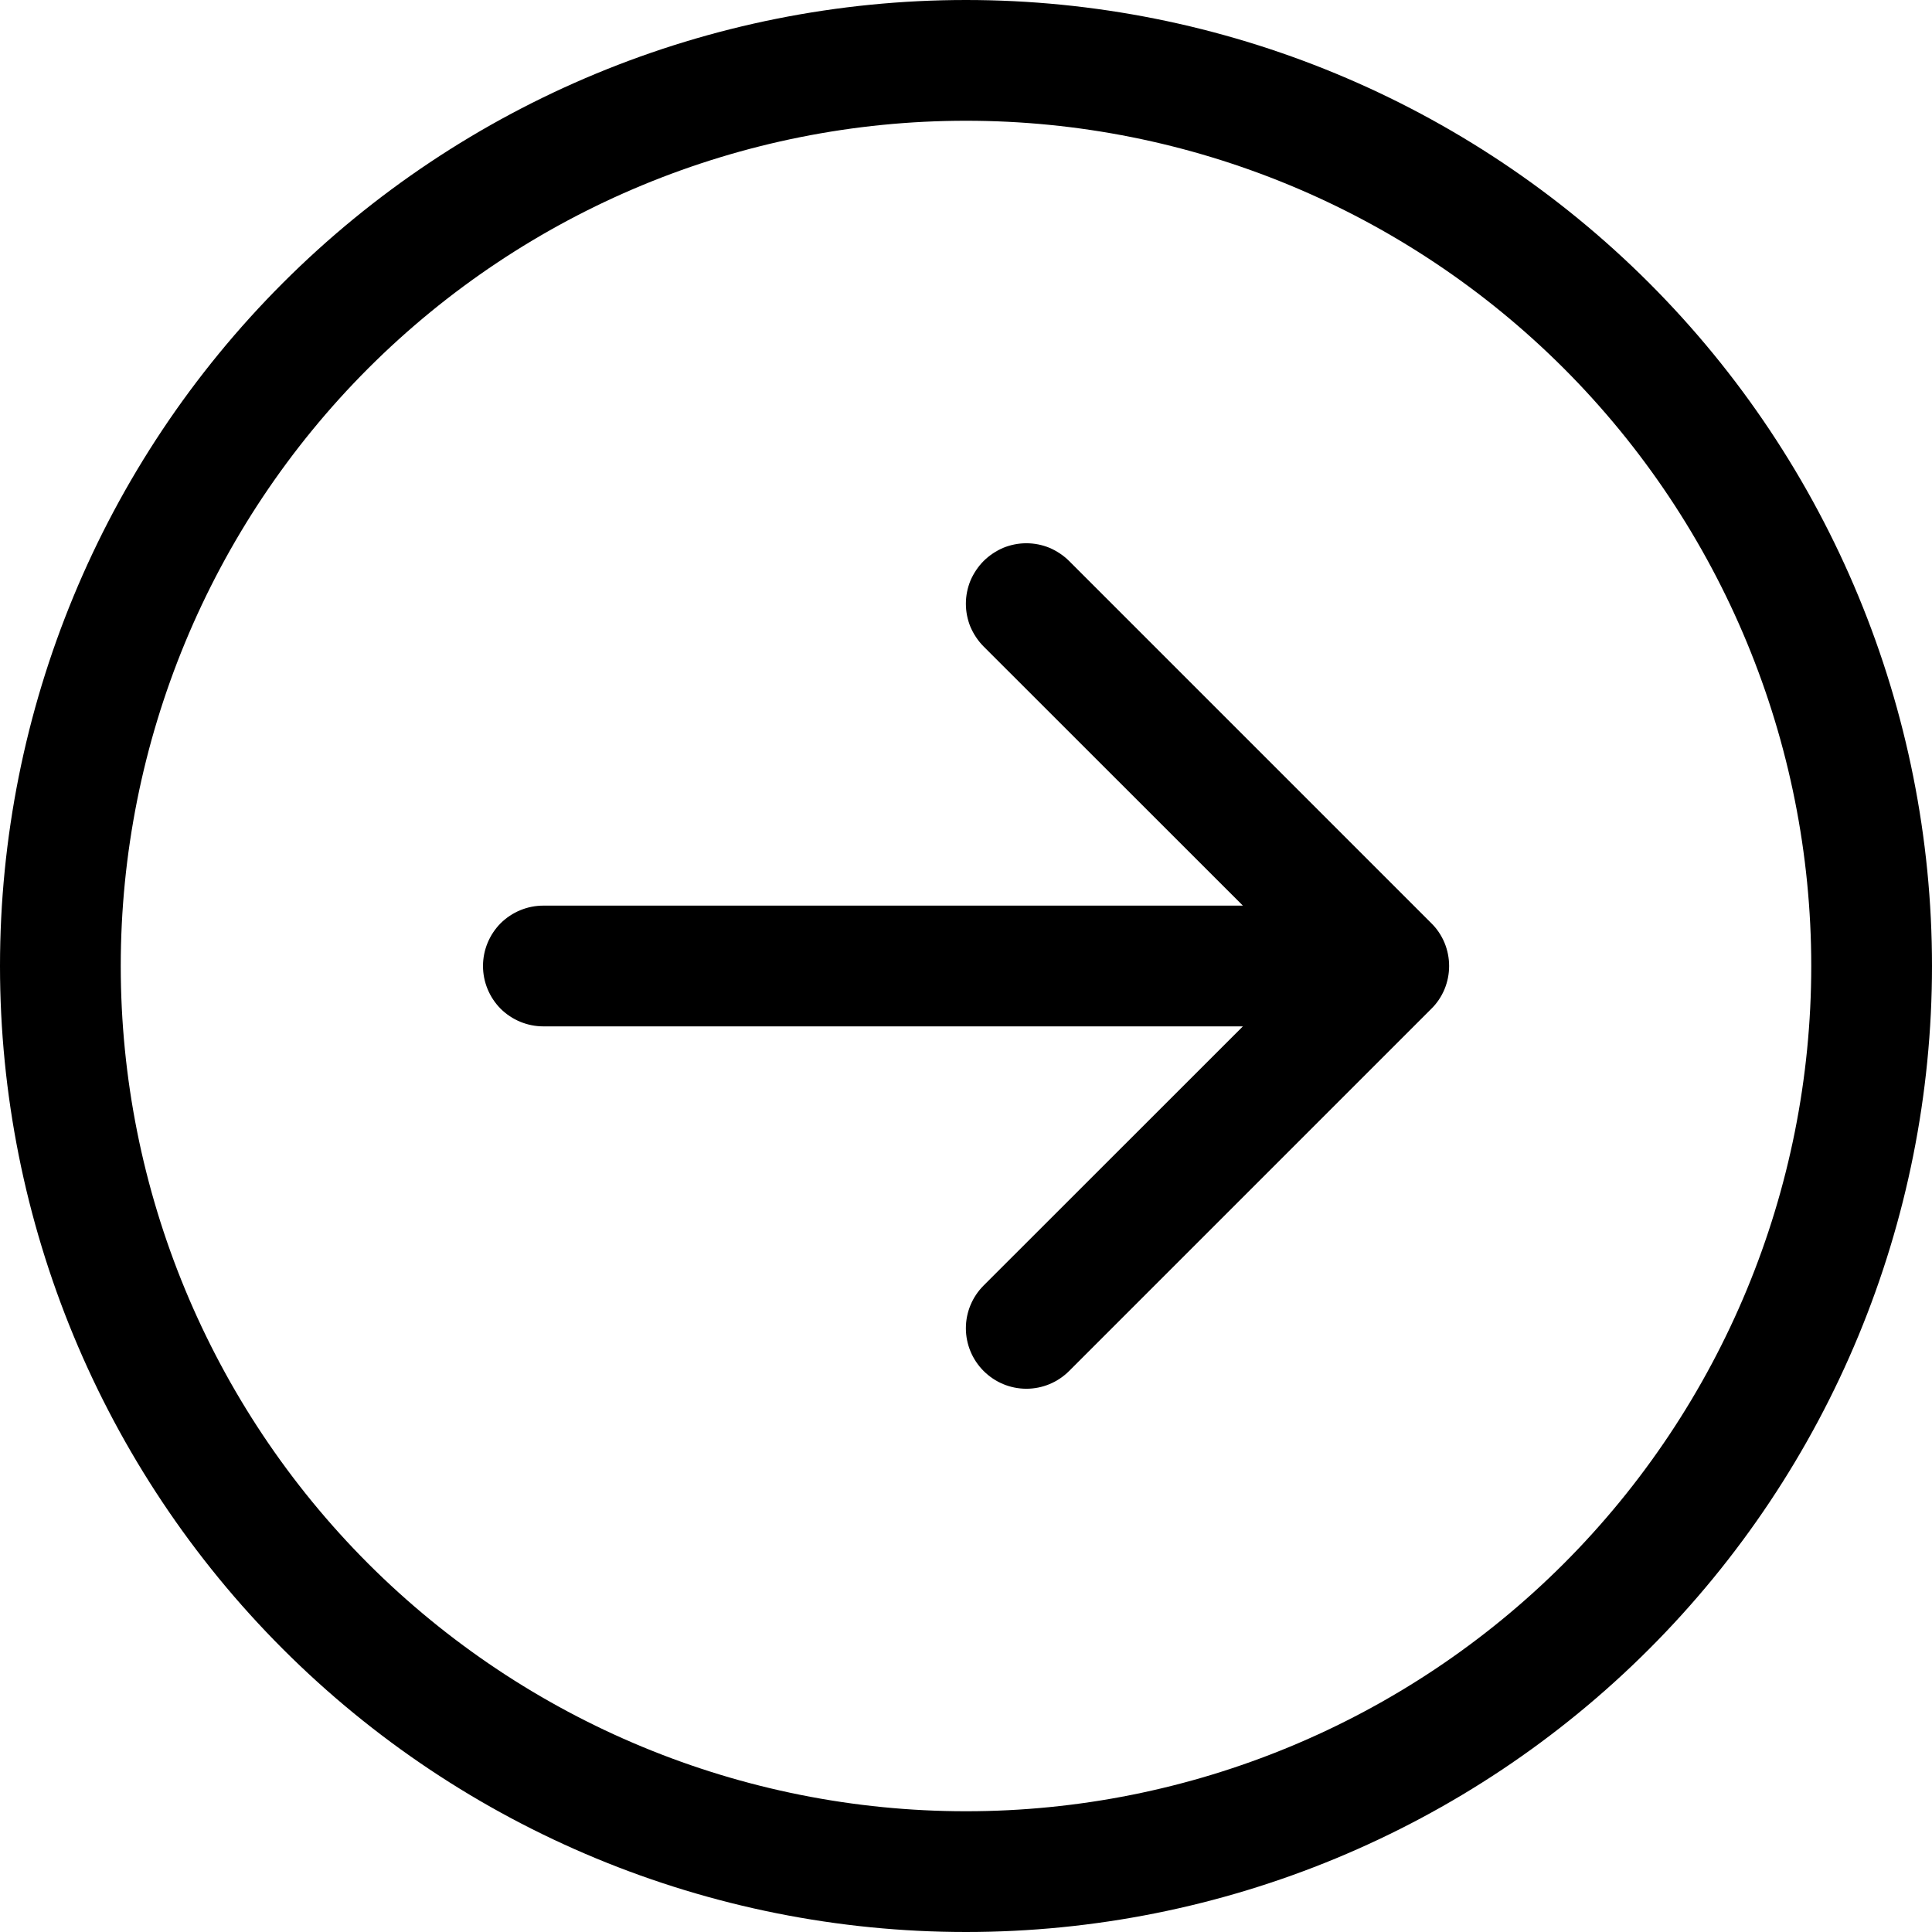 <svg width="16" height="16" viewBox="0 0 16 16" fill="none" xmlns="http://www.w3.org/2000/svg">
<path fill-rule="evenodd" clip-rule="evenodd" d="M15 8C15 6.143 14.262 4.363 12.95 3.05C11.637 1.738 9.857 1 8 1C6.143 1 4.363 1.738 3.05 3.05C1.738 4.363 1 6.143 1 8C1 9.857 1.738 11.637 3.05 12.95C4.363 14.262 6.143 15 8 15C9.857 15 11.637 14.262 12.95 12.95C14.262 11.637 15 9.857 15 8ZM6.99382e-07 8C8.8487e-07 5.878 0.843 3.843 2.343 2.343C3.843 0.843 5.878 -8.8487e-07 8 -6.99382e-07C10.122 -5.13895e-07 12.157 0.843 13.657 2.343C15.157 3.843 16 5.878 16 8C16 10.122 15.157 12.157 13.657 13.657C12.157 15.157 10.122 16 8 16C5.878 16 3.843 15.157 2.343 13.657C0.843 12.157 5.13895e-07 10.122 6.99382e-07 8ZM4.5 8.5C4.367 8.5 4.24 8.447 4.146 8.354C4.053 8.26 4 8.133 4 8C4 7.867 4.053 7.74 4.146 7.646C4.24 7.553 4.367 7.5 4.5 7.5L10.293 7.5L8.146 5.354C8.1 5.308 8.063 5.252 8.037 5.192C8.012 5.131 7.999 5.066 7.999 5C7.999 4.934 8.012 4.869 8.037 4.808C8.063 4.748 8.1 4.692 8.146 4.646C8.192 4.6 8.248 4.563 8.308 4.537C8.369 4.512 8.434 4.499 8.5 4.499C8.566 4.499 8.631 4.512 8.692 4.537C8.752 4.563 8.808 4.6 8.854 4.646L11.854 7.646C11.901 7.692 11.938 7.748 11.963 7.808C11.988 7.869 12.001 7.934 12.001 8C12.001 8.066 11.988 8.131 11.963 8.192C11.938 8.252 11.901 8.308 11.854 8.354L8.854 11.354C8.76 11.448 8.633 11.501 8.5 11.501C8.367 11.501 8.24 11.448 8.146 11.354C8.052 11.26 7.999 11.133 7.999 11C7.999 10.867 8.052 10.74 8.146 10.646L10.293 8.5L4.5 8.5Z" fill="black"/>
</svg>
